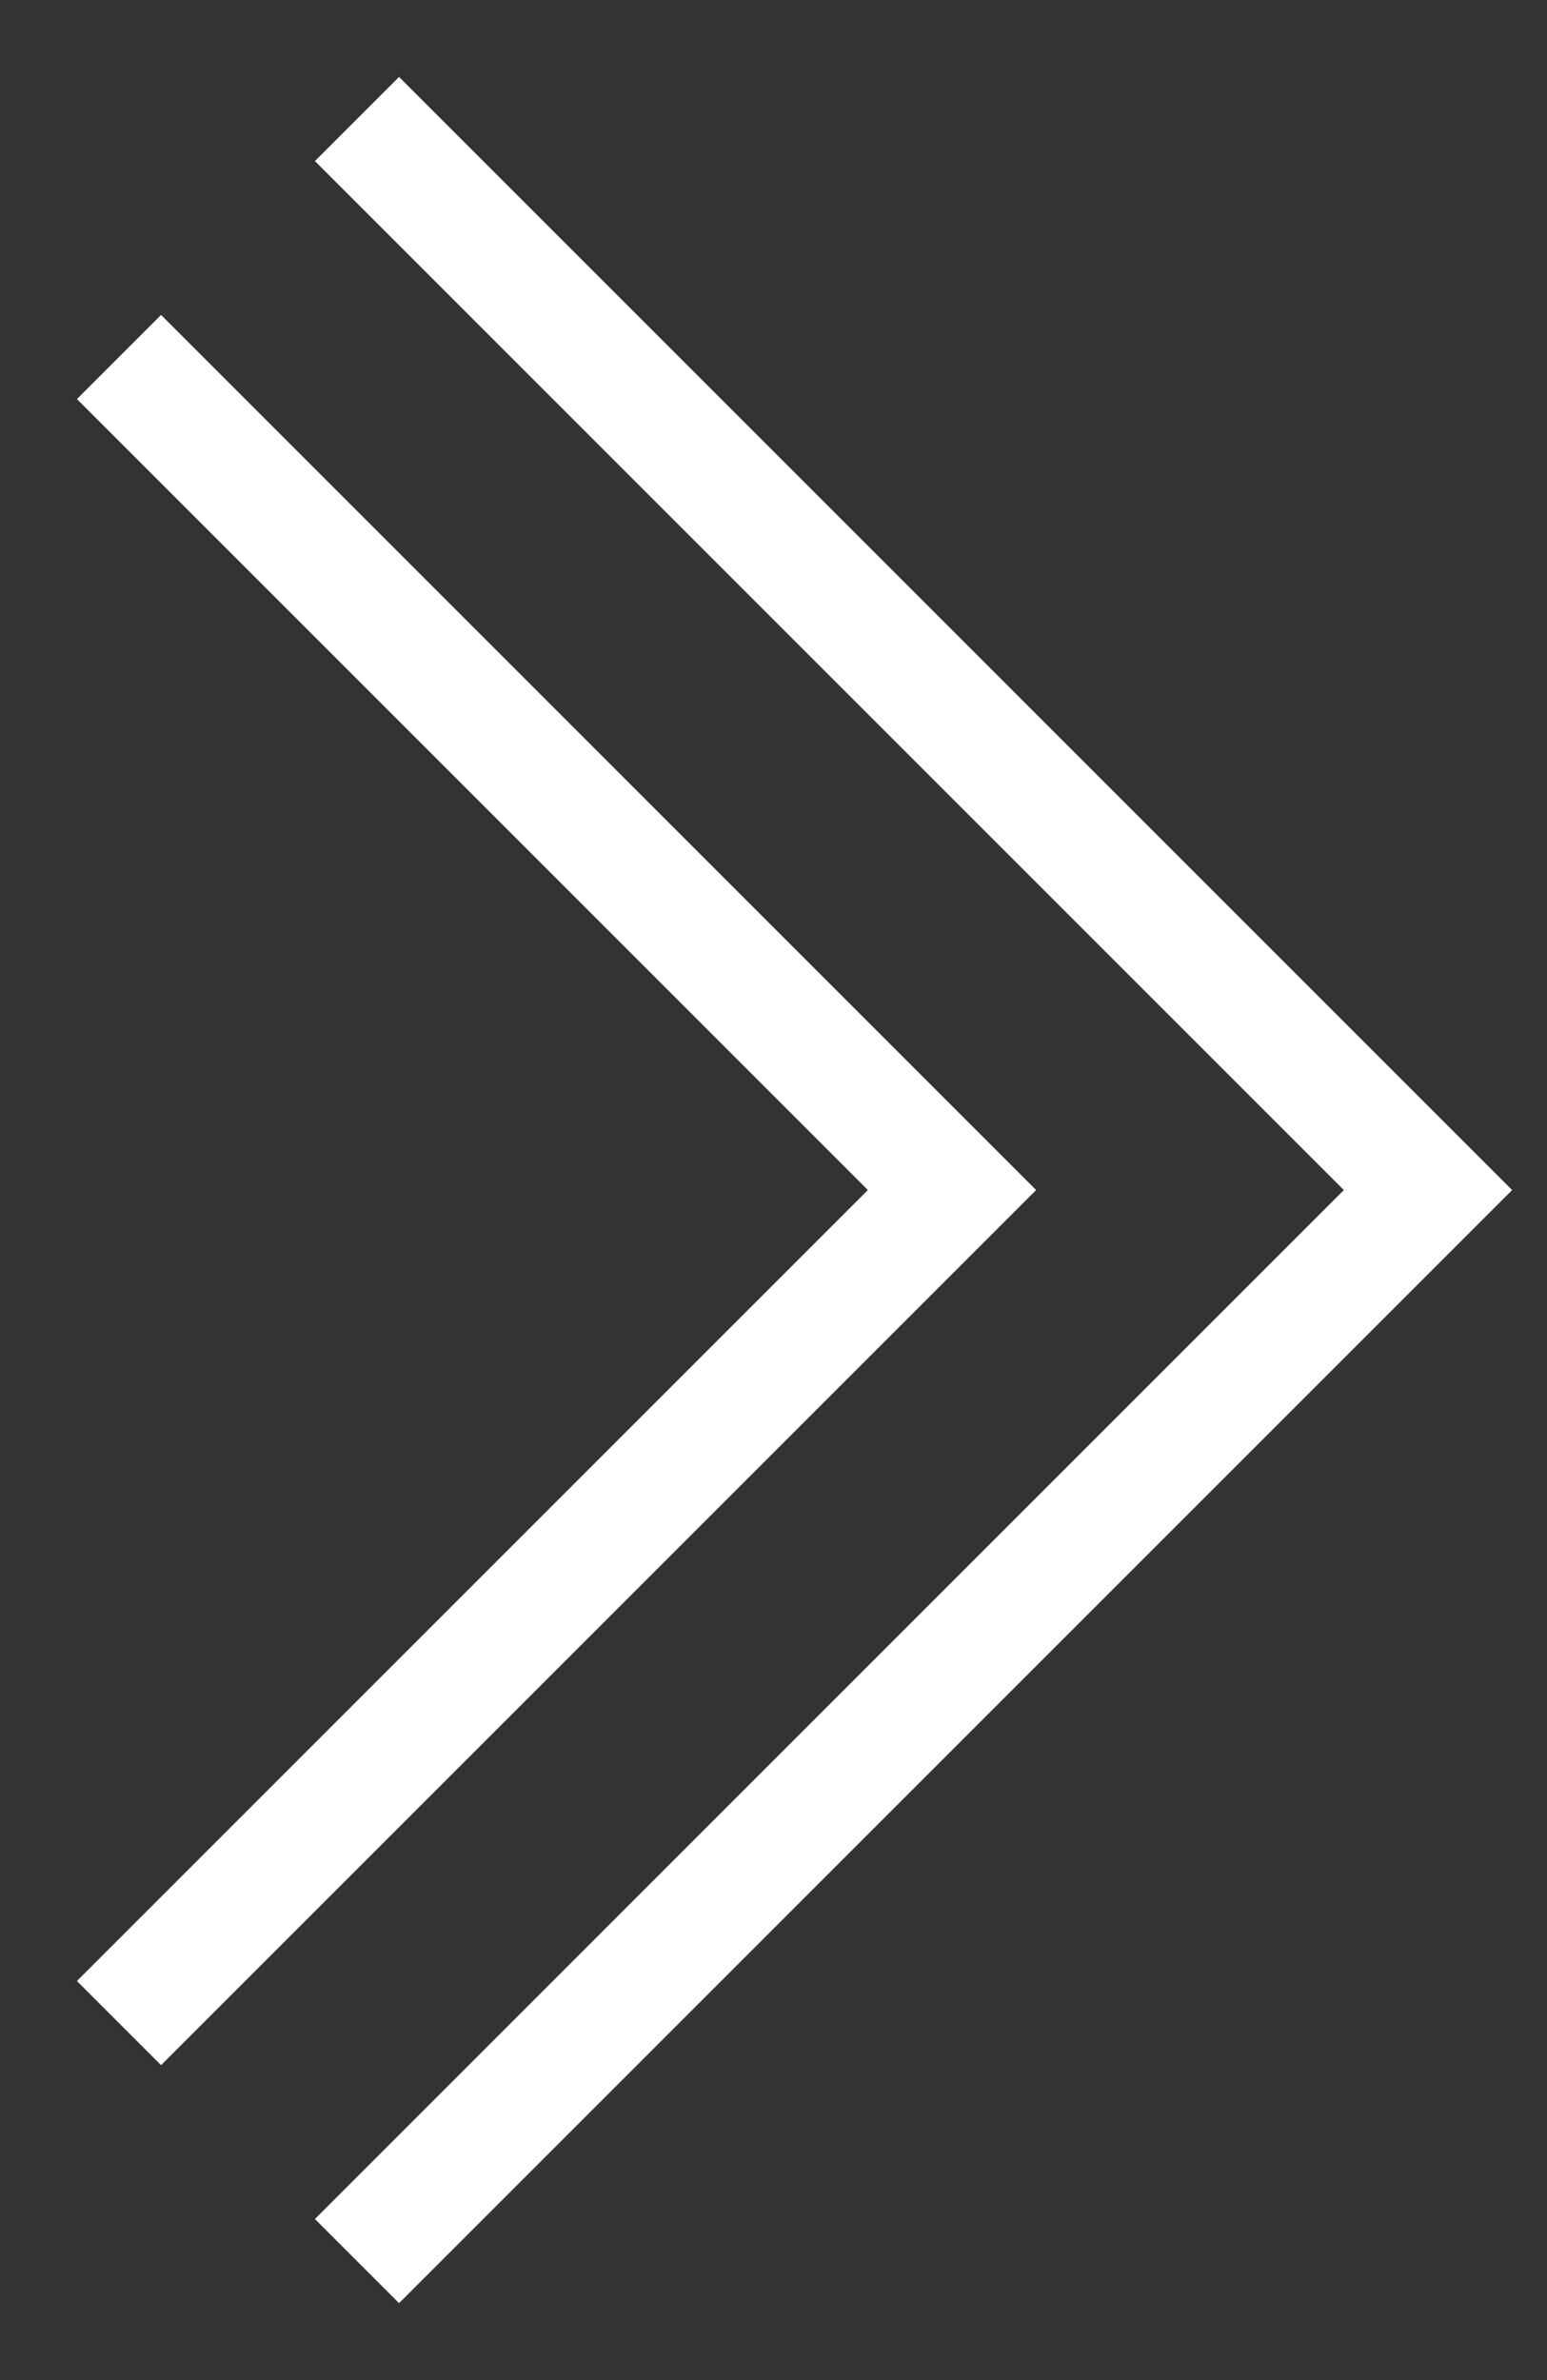 <svg width="13" height="20" viewBox="0 0 13 20" fill="none" xmlns="http://www.w3.org/2000/svg">
<rect x="0" y="0" width="13" height="20" fill="#333333" stroke="none"/>
<path d="M3 1L12 10L3 19" stroke="white"/>
<path d="M1 3L8 10L1 17" stroke="white"/>
</svg>
